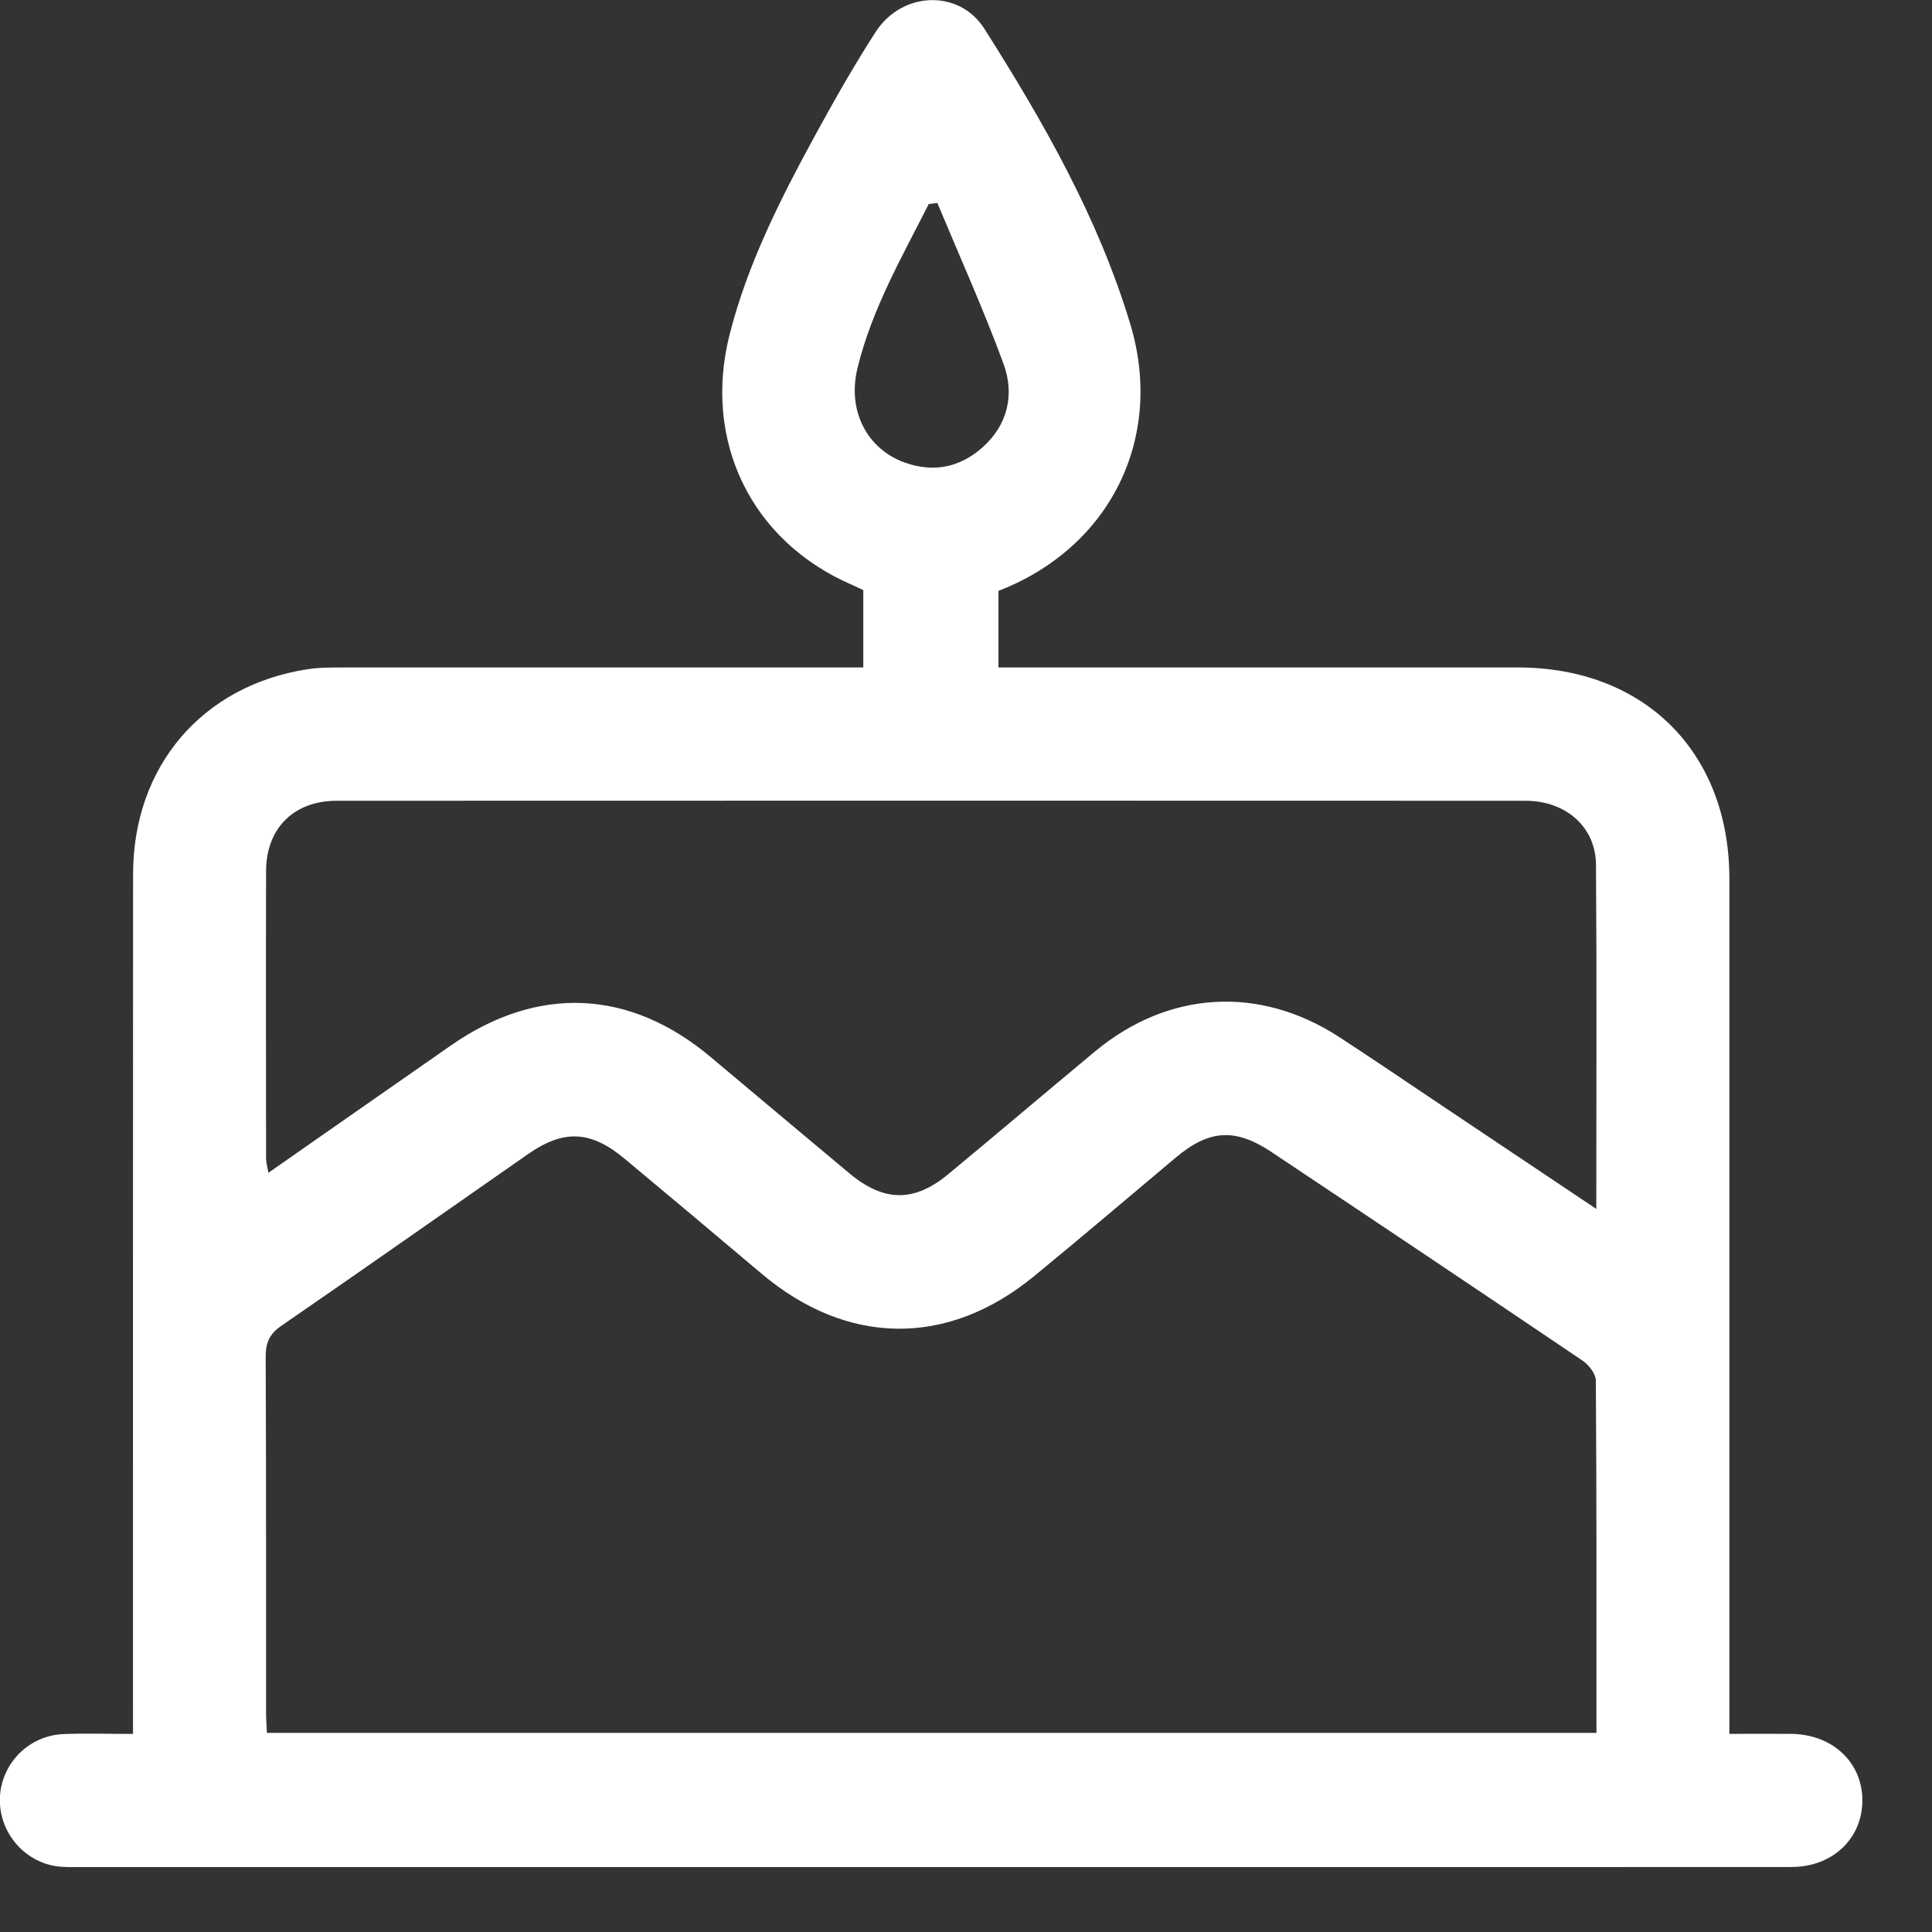 <svg width="25" height="25" viewBox="0 0 25 25" fill="none" xmlns="http://www.w3.org/2000/svg">
<rect x="0" y="0" width="25" height="25" fill="#333333" stroke="none"/>
<g clip-path="url(#clip0_36_40)">
<path d="M1.721 22.436C1.721 22.3 1.721 22.194 1.721 22.089C1.721 18.496 1.72 14.904 1.722 11.311C1.723 9.917 2.616 8.87 3.979 8.66C4.138 8.635 4.301 8.637 4.462 8.637C6.595 8.636 8.729 8.637 10.862 8.637H11.171V7.636C11.133 7.618 11.079 7.592 11.025 7.568C9.721 7.005 9.089 5.707 9.443 4.321C9.676 3.409 10.098 2.577 10.544 1.758C10.793 1.302 11.05 0.848 11.332 0.412C11.67 -0.111 12.408 -0.145 12.738 0.372C13.502 1.577 14.21 2.815 14.626 4.194C15.068 5.661 14.373 7.083 12.92 7.646V8.637H13.242C15.375 8.637 17.509 8.637 19.642 8.637C21.279 8.637 22.378 9.735 22.378 11.369C22.379 14.944 22.378 18.518 22.378 22.093V22.436C22.66 22.436 22.918 22.434 23.175 22.436C23.716 22.441 24.105 22.809 24.099 23.309C24.092 23.798 23.709 24.159 23.18 24.159C20.508 24.161 17.837 24.16 15.166 24.16C10.46 24.16 5.754 24.16 1.048 24.16C0.931 24.16 0.813 24.165 0.699 24.144C0.267 24.062 -0.035 23.658 0.001 23.224C0.037 22.799 0.384 22.458 0.819 22.439C1.105 22.427 1.392 22.437 1.72 22.437L1.721 22.436ZM20.658 22.423C20.658 20.883 20.661 19.374 20.65 17.866C20.65 17.776 20.558 17.66 20.476 17.605C19.139 16.701 17.798 15.804 16.456 14.909C15.983 14.593 15.647 14.616 15.213 14.98C14.602 15.493 13.994 16.011 13.377 16.517C12.258 17.434 10.961 17.416 9.853 16.48C9.264 15.982 8.673 15.486 8.08 14.992C7.645 14.629 7.295 14.613 6.837 14.931C5.77 15.674 4.707 16.422 3.636 17.159C3.484 17.264 3.438 17.379 3.438 17.556C3.445 19.092 3.442 20.628 3.443 22.164C3.443 22.25 3.45 22.336 3.454 22.423H20.657H20.658ZM20.656 15.644C20.656 14.115 20.663 12.651 20.652 11.188C20.648 10.699 20.26 10.362 19.741 10.362C14.613 10.36 9.485 10.36 4.357 10.362C3.803 10.362 3.445 10.717 3.443 11.269C3.44 12.509 3.442 13.748 3.443 14.988C3.443 15.043 3.46 15.098 3.473 15.176C4.278 14.614 5.056 14.07 5.836 13.527C6.961 12.745 8.149 12.799 9.196 13.678C9.794 14.179 10.39 14.682 10.99 15.182C11.436 15.554 11.826 15.561 12.269 15.195C12.905 14.669 13.533 14.134 14.168 13.607C15.118 12.817 16.299 12.748 17.332 13.421C17.776 13.71 18.213 14.008 18.652 14.302C19.305 14.739 19.958 15.177 20.657 15.644H20.656ZM12.13 2.627C12.092 2.631 12.056 2.635 12.018 2.64C11.669 3.33 11.279 4.006 11.095 4.768C10.961 5.324 11.227 5.818 11.715 5.988C12.085 6.118 12.424 6.047 12.715 5.788C13.046 5.492 13.129 5.098 12.985 4.706C12.727 4.003 12.418 3.319 12.13 2.628V2.627Z" fill="white"/>
</g>
<defs>
<clipPath id="clip0_36_40">
<rect width="24.1" height="24.16" fill="white"/>
</clipPath>
</defs>
</svg>
